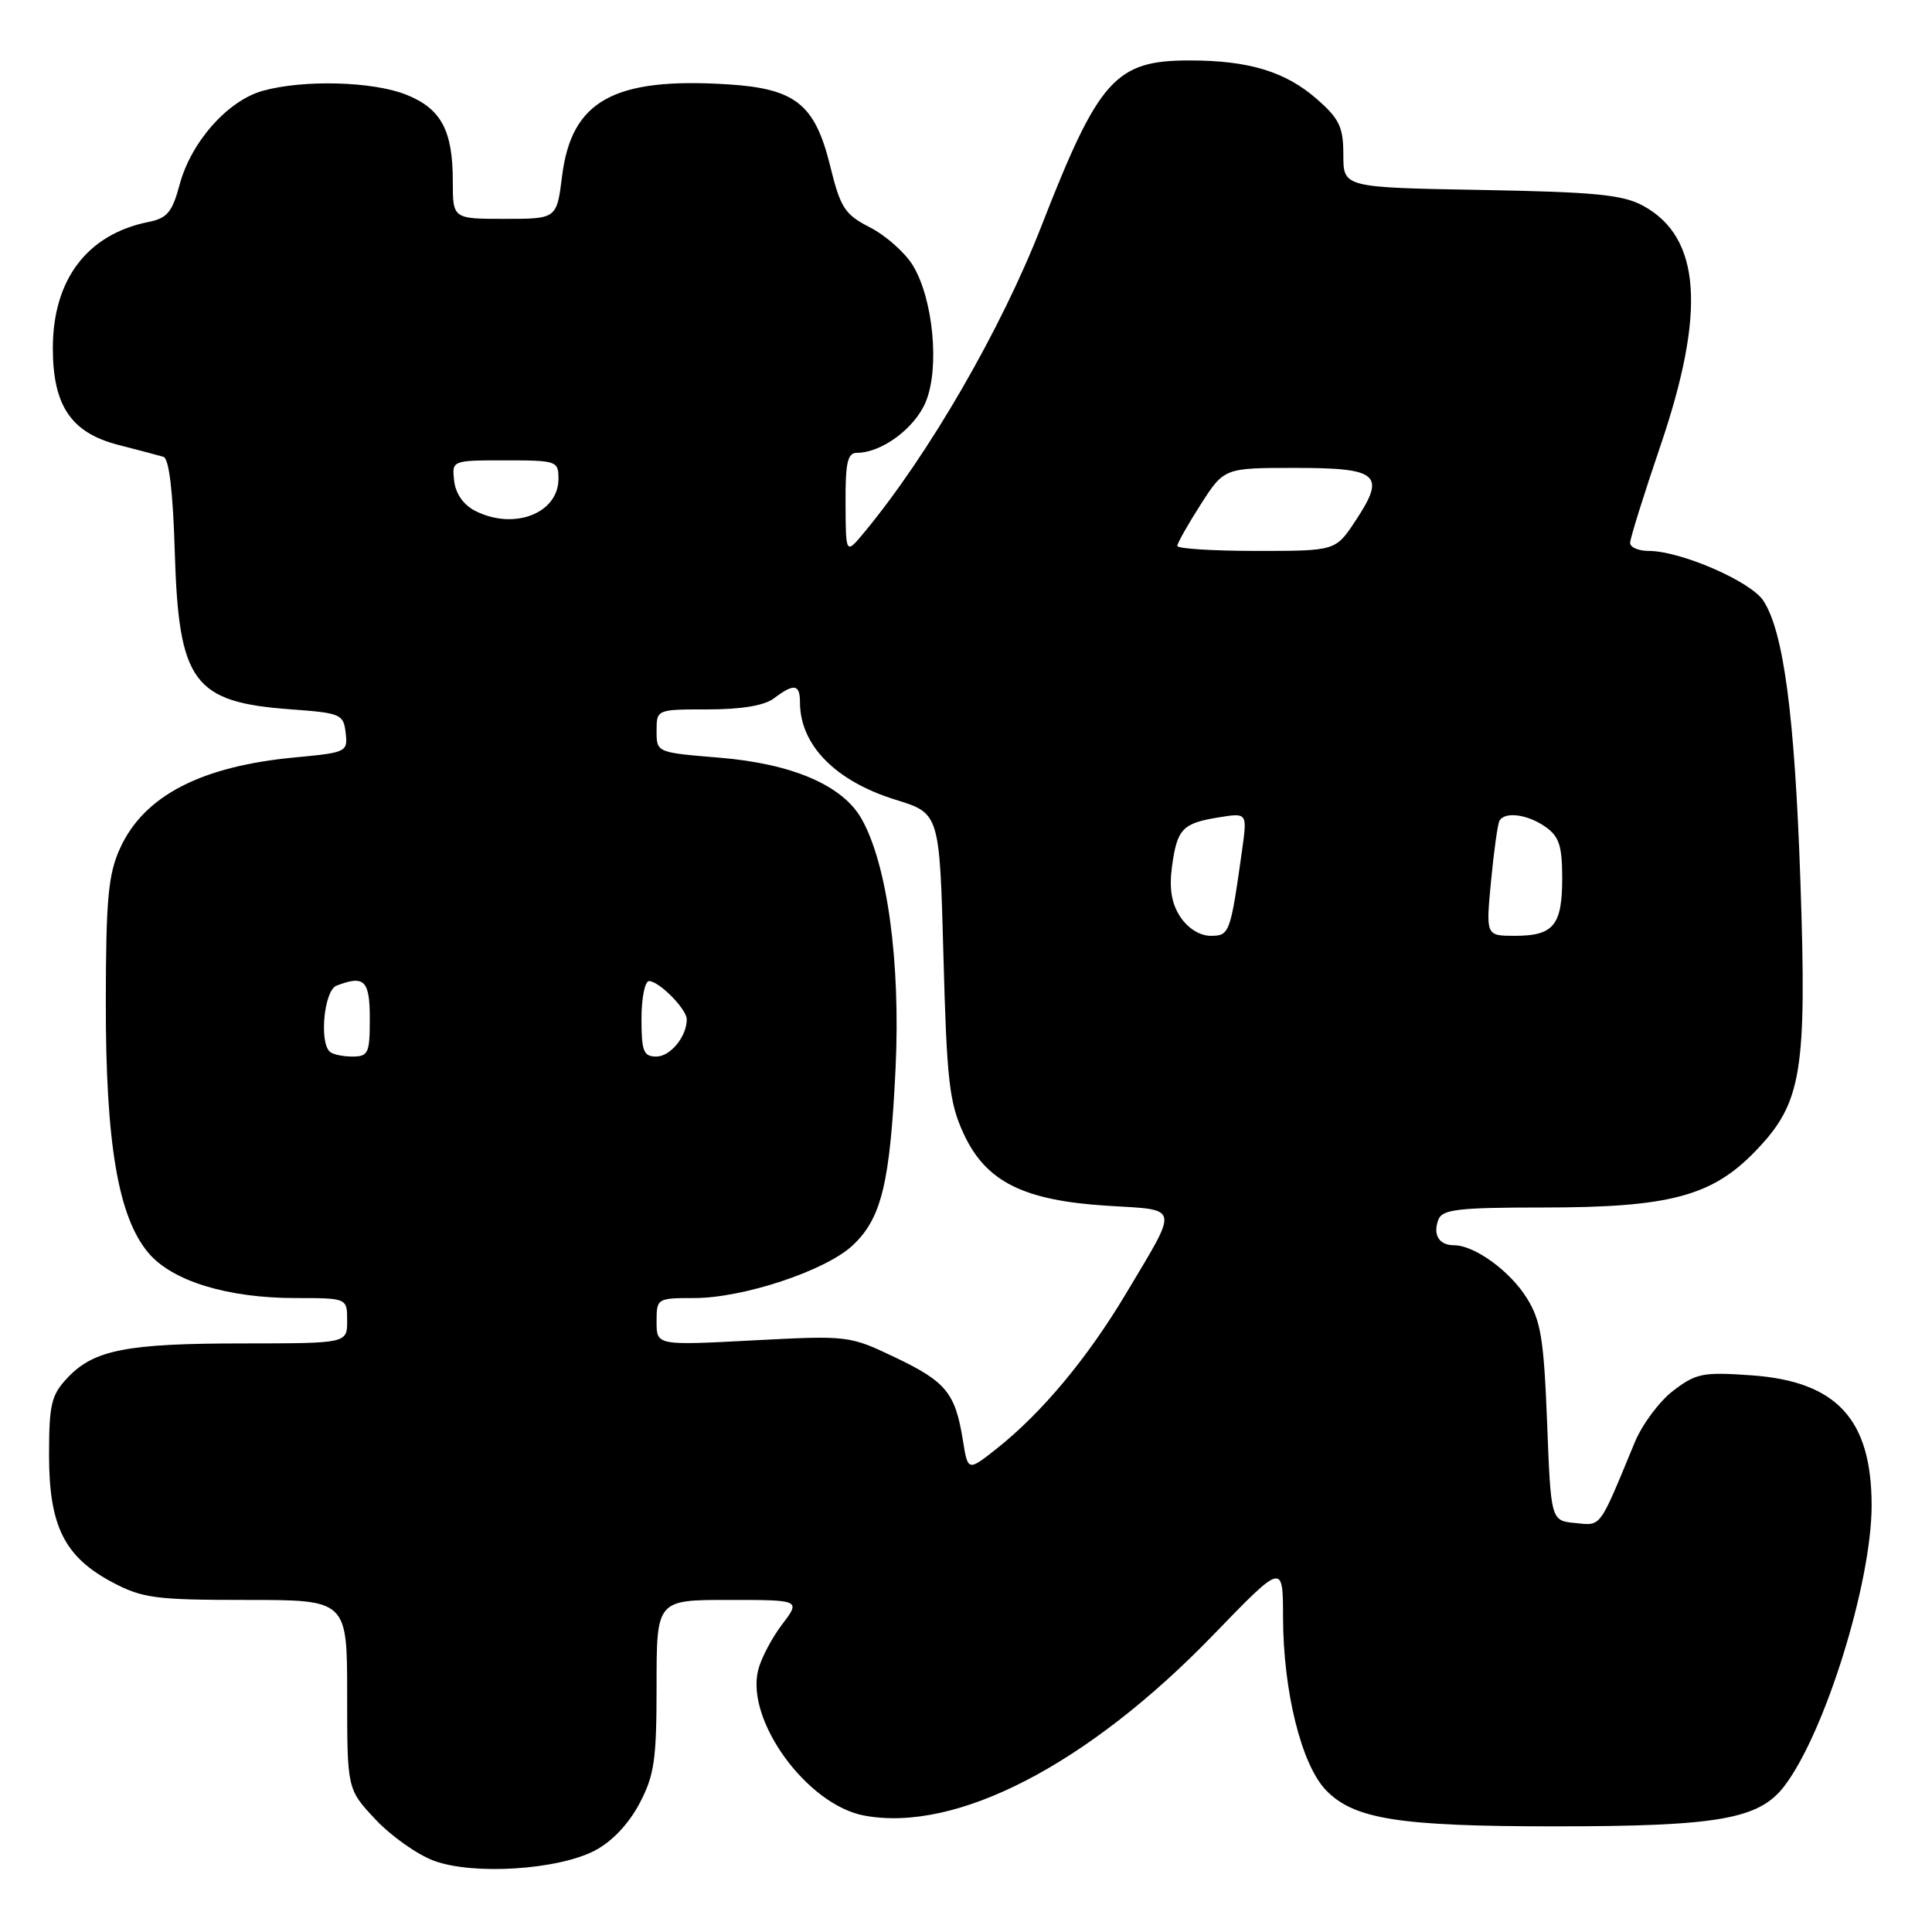 <?xml version="1.0" encoding="UTF-8" standalone="no"?>
<!DOCTYPE svg PUBLIC "-//W3C//DTD SVG 1.1//EN" "http://www.w3.org/Graphics/SVG/1.1/DTD/svg11.dtd" >
<svg xmlns="http://www.w3.org/2000/svg" xmlns:xlink="http://www.w3.org/1999/xlink" version="1.1" viewBox="0 0 256 256">
 <g >
 <path fill="currentColor"
d=" M 78.80 245.22 C 81.06 244.05 83.28 241.71 84.71 239.02 C 86.71 235.24 87.00 233.24 87.00 223.34 C 87.00 212.00 87.00 212.00 96.55 212.00 C 106.10 212.00 106.10 212.00 103.63 215.25 C 102.27 217.04 100.84 219.76 100.46 221.29 C 98.79 227.97 106.94 239.15 114.50 240.57 C 126.71 242.86 144.12 233.85 160.78 216.62 C 170.00 207.09 170.00 207.09 170.01 214.29 C 170.03 224.10 172.44 233.80 175.68 237.19 C 179.38 241.05 185.37 242.00 206.00 242.00 C 227.70 242.00 233.09 241.05 236.44 236.66 C 241.81 229.62 247.99 209.74 248.00 199.50 C 248.00 188.06 243.38 183.05 232.11 182.24 C 225.67 181.78 224.74 181.96 221.72 184.27 C 219.89 185.66 217.58 188.76 216.60 191.15 C 211.82 202.70 212.23 202.15 208.74 201.81 C 205.50 201.50 205.50 201.50 205.00 188.50 C 204.57 177.43 204.17 174.98 202.31 172.00 C 200.08 168.41 195.38 165.00 192.65 165.00 C 190.67 165.00 189.83 163.60 190.60 161.59 C 191.12 160.25 193.27 160.00 204.43 160.00 C 221.23 160.00 226.85 158.51 232.62 152.51 C 238.76 146.14 239.43 142.10 238.56 116.68 C 237.81 94.82 236.34 83.69 233.65 79.59 C 231.97 77.03 222.69 73.00 218.46 73.00 C 217.11 73.00 216.00 72.52 216.00 71.94 C 216.00 71.35 217.80 65.58 220.00 59.12 C 226.08 41.27 225.38 31.44 217.73 27.27 C 215.05 25.80 211.38 25.44 196.25 25.17 C 178.00 24.84 178.00 24.84 178.00 20.52 C 178.00 16.85 177.48 15.75 174.53 13.16 C 170.36 9.50 165.50 8.01 157.65 8.01 C 147.79 8.00 145.60 10.44 137.98 29.99 C 132.65 43.65 123.09 60.19 114.55 70.50 C 112.07 73.50 112.07 73.50 112.04 66.75 C 112.01 61.31 112.30 60.00 113.55 60.00 C 116.82 60.00 121.20 56.76 122.66 53.27 C 124.53 48.80 123.67 39.63 120.96 35.17 C 119.93 33.48 117.39 31.22 115.31 30.15 C 111.92 28.41 111.37 27.57 109.99 21.94 C 107.98 13.81 105.40 11.75 96.50 11.18 C 81.34 10.22 75.73 13.31 74.48 23.33 C 73.77 29.00 73.77 29.00 66.88 29.00 C 60.00 29.00 60.00 29.00 60.00 24.05 C 60.00 17.28 58.46 14.40 53.84 12.55 C 49.41 10.78 40.24 10.53 34.83 12.03 C 30.18 13.32 25.31 18.81 23.80 24.47 C 22.82 28.11 22.15 28.92 19.68 29.41 C 11.55 31.04 7.00 37.05 7.00 46.15 C 7.01 53.76 9.42 57.33 15.64 58.94 C 18.31 59.63 21.02 60.34 21.65 60.53 C 22.40 60.74 22.92 65.07 23.16 73.18 C 23.68 90.42 25.61 93.04 38.50 93.99 C 45.14 94.47 45.52 94.63 45.80 97.10 C 46.10 99.63 45.91 99.72 39.20 100.35 C 26.65 101.51 19.07 105.44 15.91 112.40 C 14.34 115.85 14.04 119.07 14.02 132.80 C 14.00 151.50 15.65 161.24 19.66 166.01 C 22.81 169.75 30.13 172.00 39.18 172.00 C 46.00 172.00 46.00 172.00 46.00 175.00 C 46.00 178.00 46.00 178.00 32.25 178.01 C 16.75 178.01 12.42 178.86 8.93 182.58 C 6.79 184.85 6.50 186.10 6.50 192.83 C 6.50 202.22 8.54 206.30 14.92 209.68 C 18.88 211.77 20.62 212.00 32.66 212.00 C 46.00 212.00 46.00 212.00 46.00 224.54 C 46.00 237.08 46.00 237.08 49.75 241.08 C 51.81 243.28 55.30 245.75 57.50 246.56 C 62.69 248.48 73.87 247.78 78.80 245.22 Z  M 127.59 190.86 C 126.59 184.60 125.37 183.09 118.67 179.89 C 112.53 176.96 112.43 176.95 99.75 177.61 C 87.00 178.28 87.00 178.28 87.00 175.14 C 87.00 172.04 87.06 172.00 91.98 172.00 C 98.47 172.00 109.39 168.38 112.97 165.03 C 116.81 161.44 117.94 156.79 118.67 141.50 C 119.33 127.44 117.57 114.52 114.16 108.50 C 111.65 104.05 104.95 101.18 95.25 100.39 C 87.00 99.71 87.00 99.71 87.00 96.86 C 87.00 94.00 87.00 94.00 93.81 94.00 C 98.25 94.00 101.29 93.49 102.56 92.53 C 105.21 90.52 106.00 90.64 106.00 93.05 C 106.00 98.72 110.69 103.50 118.67 105.97 C 124.50 107.77 124.50 107.77 125.01 126.63 C 125.45 143.19 125.78 146.07 127.67 150.19 C 130.62 156.58 135.57 159.07 146.75 159.77 C 156.43 160.37 156.26 159.57 149.21 171.39 C 144.09 179.97 138.05 187.21 132.07 191.95 C 128.25 194.97 128.25 194.97 127.59 190.86 Z  M 43.67 139.33 C 42.28 137.94 42.98 131.22 44.58 130.61 C 48.29 129.18 49.00 129.88 49.00 135.00 C 49.00 139.57 48.80 140.00 46.67 140.00 C 45.38 140.00 44.03 139.70 43.67 139.33 Z  M 85.00 135.00 C 85.00 132.25 85.45 130.00 86.00 130.00 C 87.33 130.00 91.00 133.72 91.00 135.07 C 91.00 137.35 88.83 140.00 86.96 140.00 C 85.27 140.00 85.00 139.30 85.00 135.00 Z  M 156.39 121.48 C 155.23 119.71 154.91 117.74 155.29 114.86 C 155.97 109.83 156.66 109.09 161.47 108.31 C 165.27 107.69 165.27 107.69 164.59 112.60 C 163.03 123.71 162.92 124.00 160.41 124.00 C 158.99 124.00 157.39 123.00 156.39 121.48 Z  M 197.57 116.75 C 197.95 112.76 198.45 109.16 198.69 108.75 C 199.40 107.50 202.42 107.90 204.78 109.56 C 206.59 110.83 207.00 112.07 207.00 116.36 C 207.00 122.61 205.86 124.00 200.74 124.00 C 196.88 124.00 196.88 124.00 197.57 116.75 Z  M 156.00 72.34 C 156.00 71.97 157.40 69.50 159.10 66.84 C 162.21 62.00 162.21 62.00 171.64 62.00 C 182.70 62.00 183.68 62.86 179.60 69.02 C 176.97 73.00 176.97 73.00 166.49 73.00 C 160.72 73.00 156.00 72.70 156.00 72.34 Z  M 63.00 67.71 C 61.43 66.92 60.38 65.44 60.18 63.73 C 59.87 61.00 59.87 61.00 66.93 61.00 C 73.76 61.00 74.00 61.08 74.00 63.44 C 74.00 68.02 68.13 70.29 63.00 67.71 Z "/>
</g>
</svg>